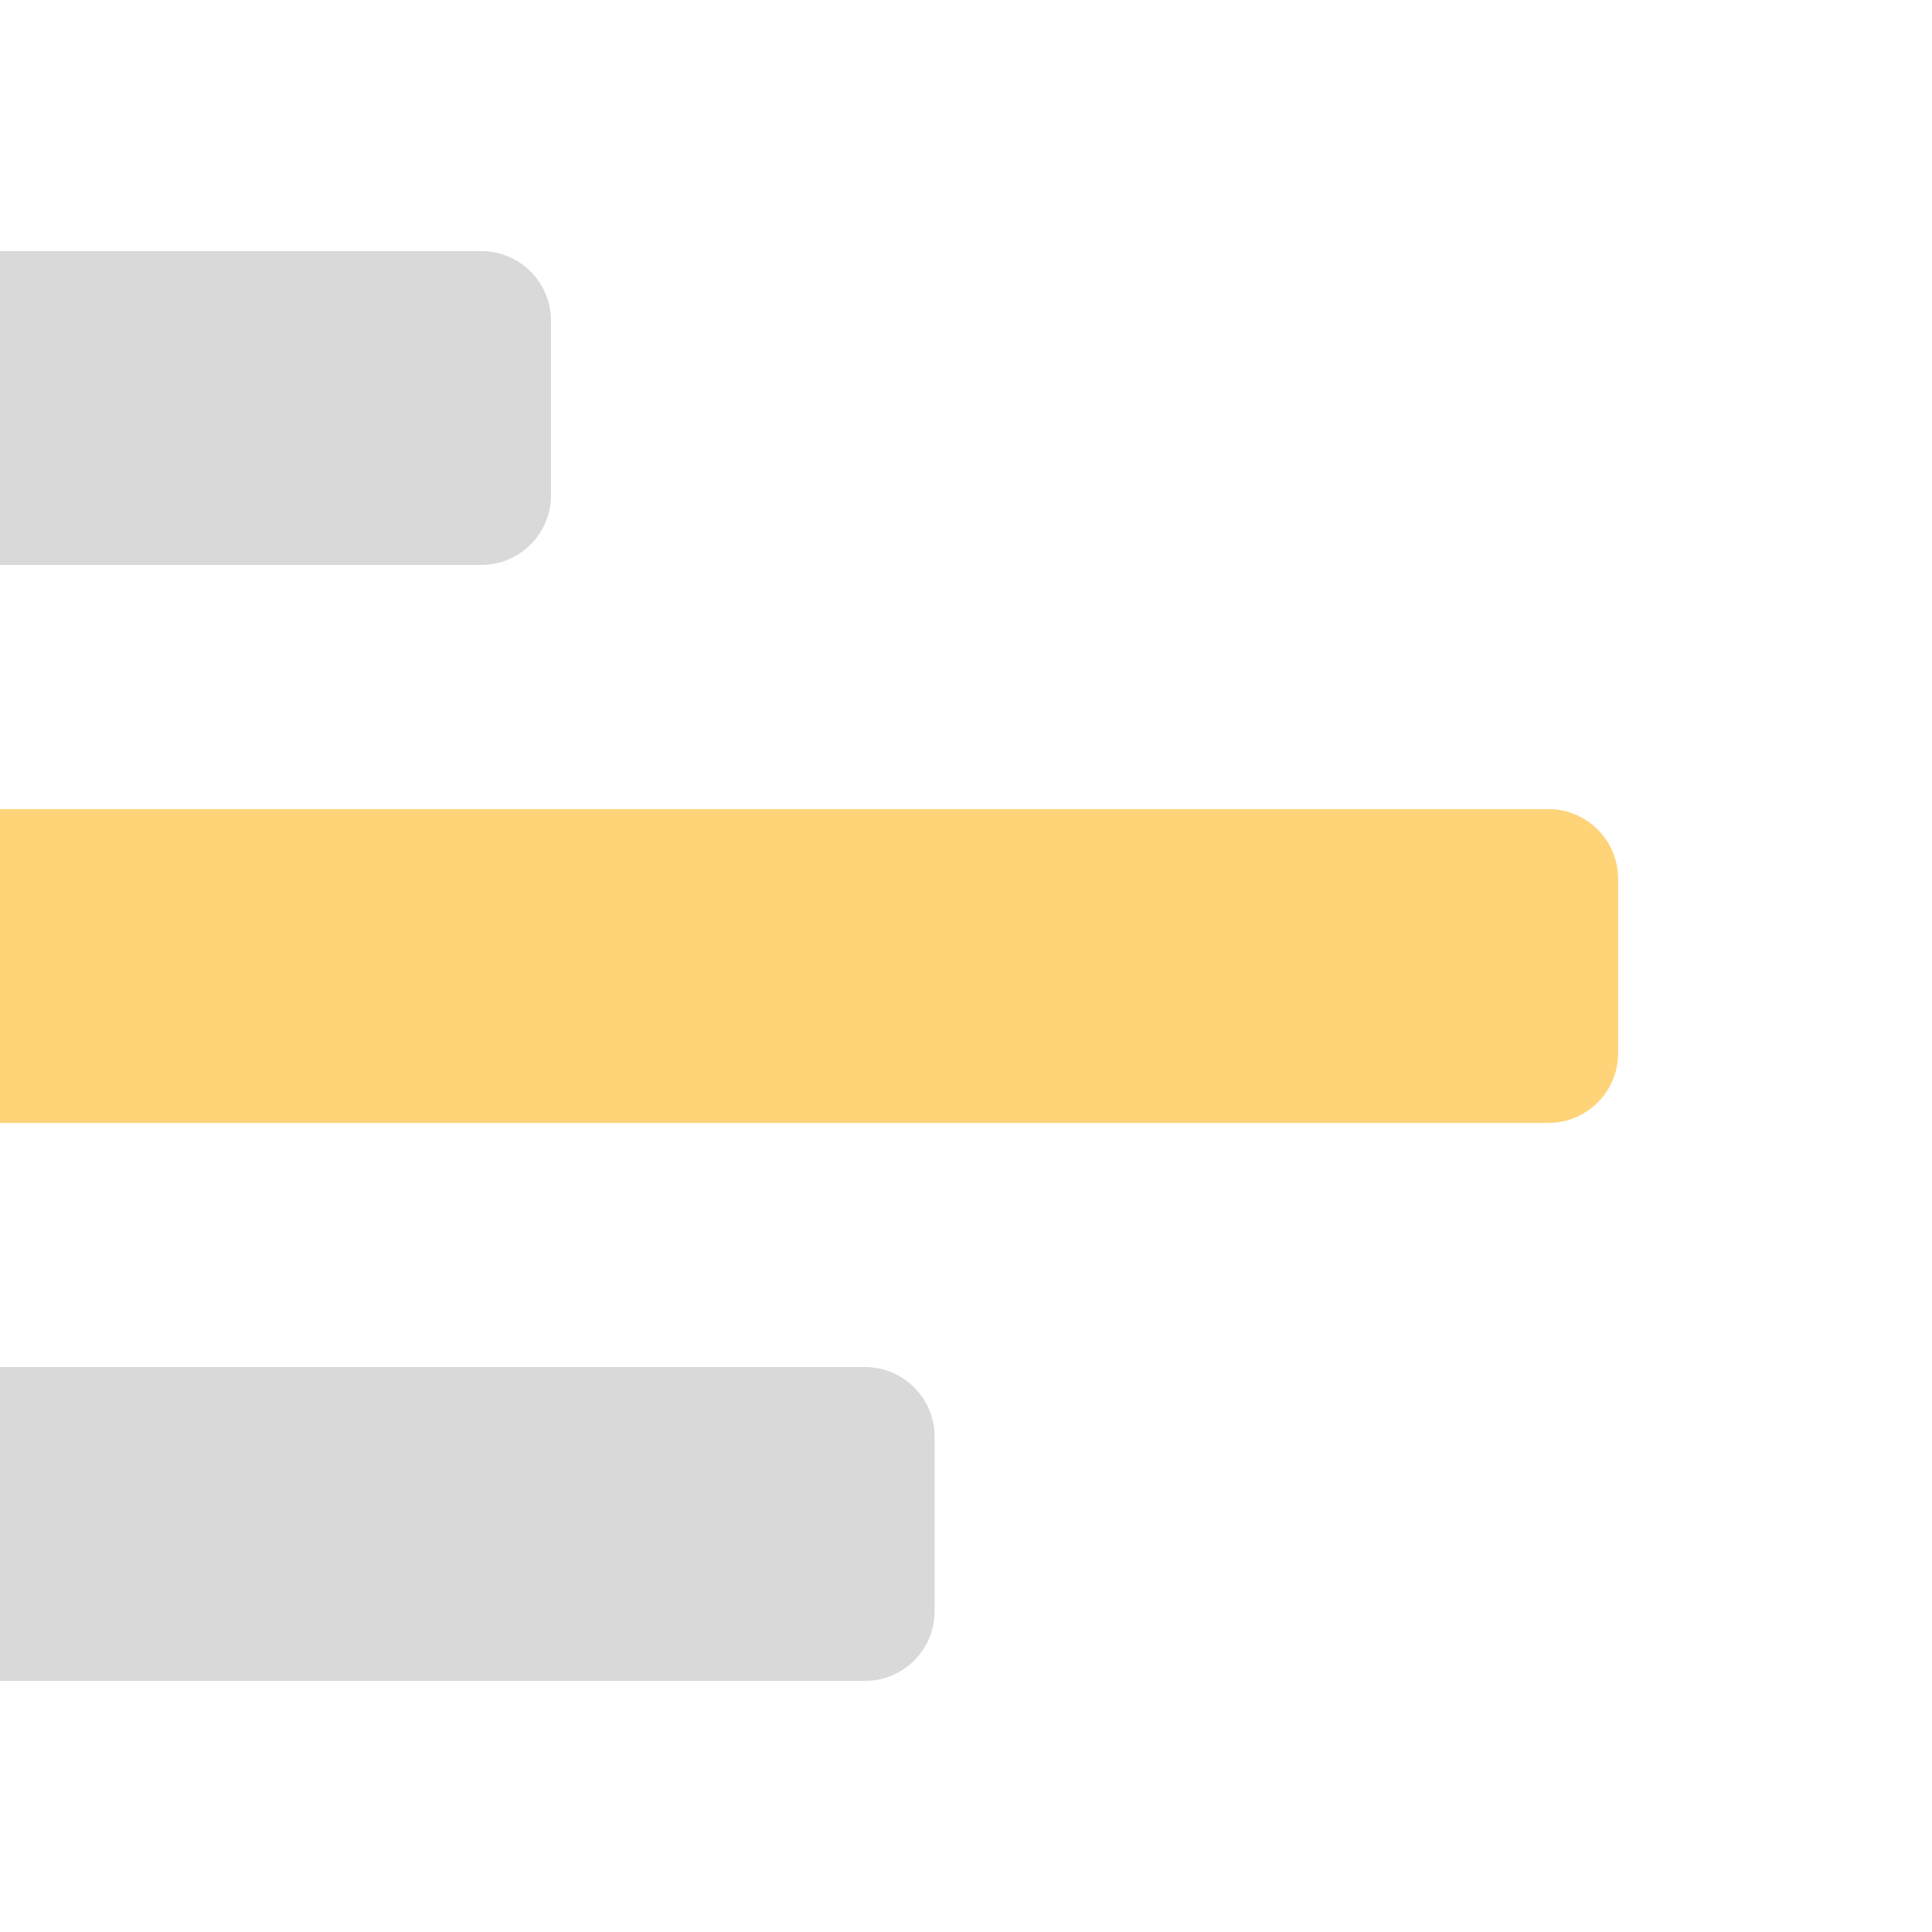 <svg width="277" height="277" viewBox="0 0 277 277" fill="none" xmlns="http://www.w3.org/2000/svg">
<path d="M0 36H69C74.523 36 79 40.477 79 46V71C79 76.523 74.523 81 69 81H0V36Z" fill="#D9D9D9"/>
<path d="M0 116H222C227.523 116 232 120.477 232 126V151C232 156.523 227.523 161 222 161H0V116Z" fill="#FFD479"/>
<path d="M0 196H124C129.523 196 134 200.477 134 206V231C134 236.523 129.523 241 124 241H0V196Z" fill="#D9D9D9"/>
</svg>
